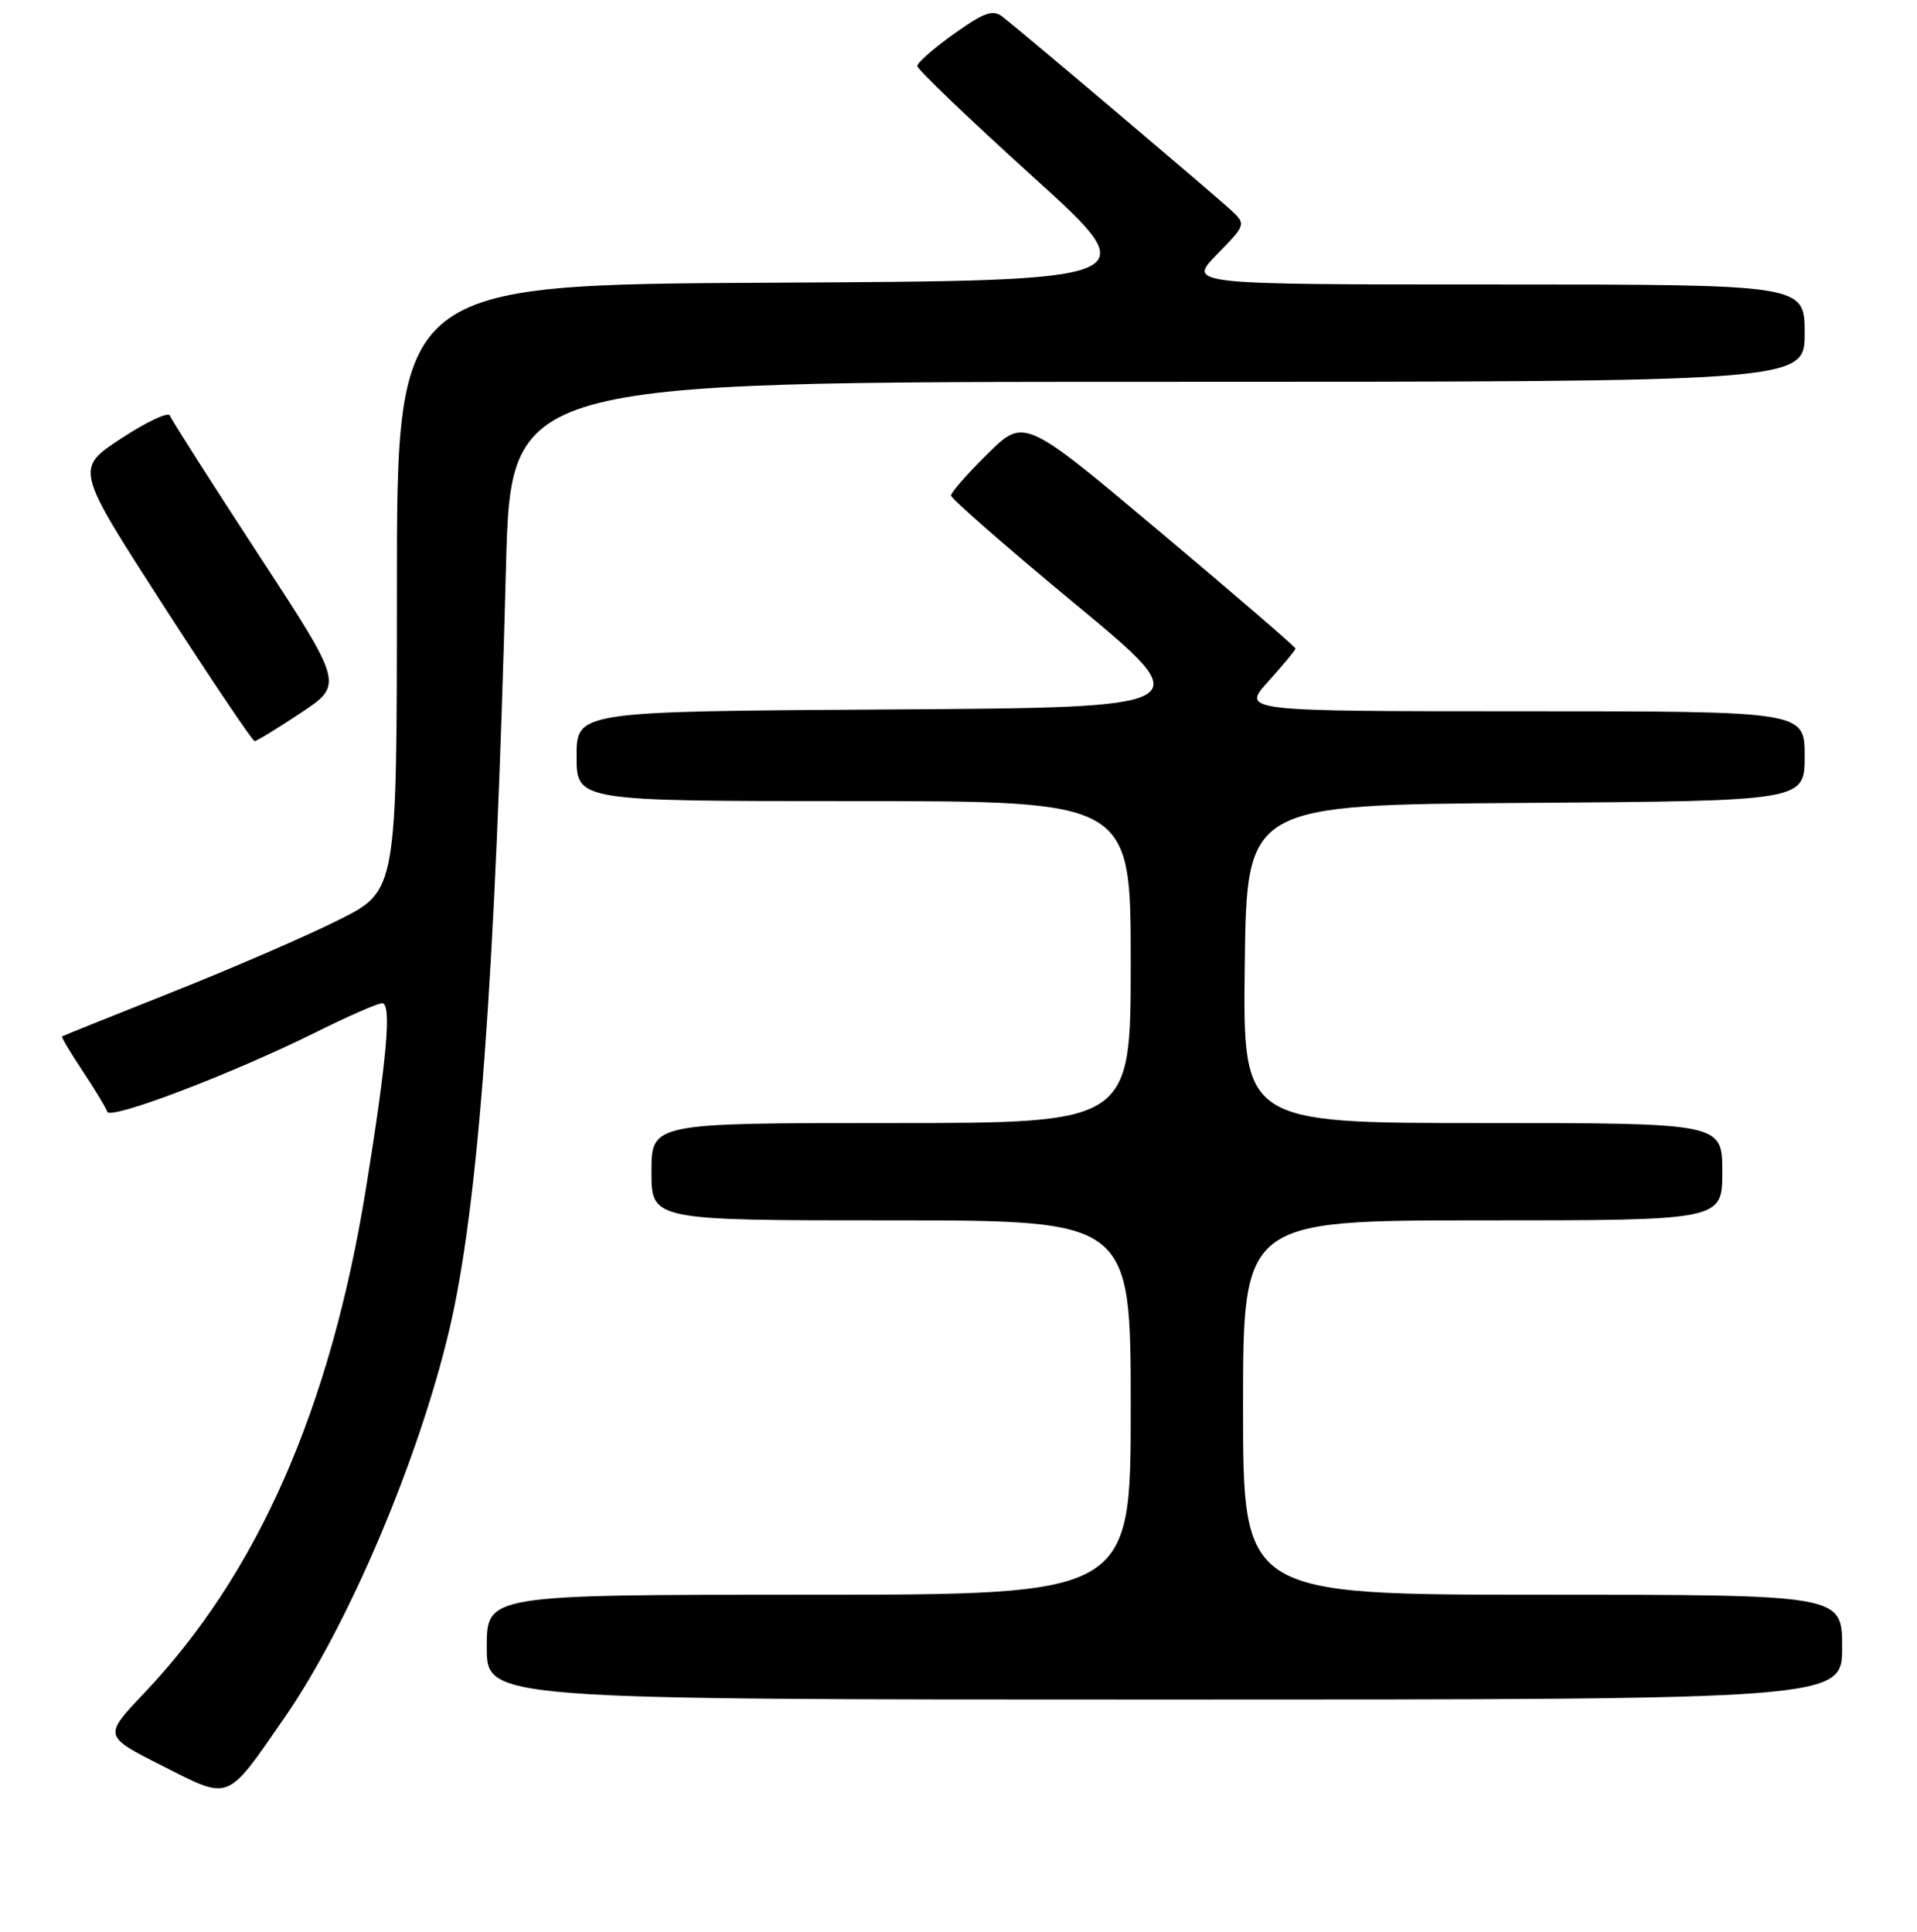 <?xml version="1.0" encoding="UTF-8" standalone="no"?>
<!DOCTYPE svg PUBLIC "-//W3C//DTD SVG 1.1//EN" "http://www.w3.org/Graphics/SVG/1.1/DTD/svg11.dtd" >
<svg xmlns="http://www.w3.org/2000/svg" xmlns:xlink="http://www.w3.org/1999/xlink" version="1.1" viewBox="0 0 256 258">
 <g >
 <path fill="currentColor"
d=" M 38.03 229.37 C 46.53 217.07 55.96 194.84 60.03 177.50 C 63.88 161.09 66.13 130.79 67.57 75.75 C 68.22 51.00 68.22 51.00 154.61 51.00 C 241.00 51.00 241.00 51.00 241.00 44.50 C 241.00 38.00 241.00 38.00 199.80 38.00 C 158.59 38.00 158.59 38.00 162.51 33.99 C 166.38 30.03 166.40 29.96 164.46 28.13 C 162.42 26.22 136.70 4.43 133.91 2.26 C 132.59 1.23 131.49 1.61 127.41 4.51 C 124.71 6.43 122.50 8.37 122.50 8.82 C 122.50 9.26 129.43 15.90 137.89 23.56 C 153.28 37.50 153.28 37.50 103.14 37.76 C 53.00 38.02 53.00 38.02 53.00 78.50 C 53.00 118.98 53.00 118.98 45.25 122.86 C 40.99 125.00 30.98 129.34 23.00 132.51 C 15.02 135.68 8.41 138.34 8.29 138.43 C 8.17 138.52 9.41 140.59 11.03 143.04 C 12.66 145.49 14.14 147.94 14.32 148.49 C 14.71 149.64 31.06 143.40 42.23 137.85 C 46.48 135.73 50.44 134.00 51.03 134.00 C 52.33 134.00 51.68 141.40 48.85 158.88 C 44.11 188.13 34.39 210.22 19.21 226.19 C 13.81 231.88 13.81 231.88 21.65 235.84 C 30.85 240.49 30.14 240.77 38.03 229.37 Z  M 246.00 220.00 C 246.00 213.00 246.00 213.00 206.00 213.00 C 166.00 213.00 166.00 213.00 166.00 188.00 C 166.00 163.00 166.00 163.00 198.00 163.00 C 230.00 163.00 230.00 163.00 230.00 156.50 C 230.00 150.00 230.00 150.00 197.98 150.00 C 165.96 150.00 165.96 150.00 166.23 128.75 C 166.50 107.50 166.50 107.50 203.75 107.24 C 241.00 106.98 241.00 106.98 241.00 100.99 C 241.00 95.00 241.00 95.00 203.38 95.00 C 165.77 95.00 165.77 95.00 169.38 91.00 C 171.37 88.80 173.00 86.83 173.00 86.62 C 173.00 86.41 164.85 79.39 154.89 71.02 C 136.78 55.79 136.78 55.79 131.89 60.61 C 129.20 63.26 127.00 65.77 127.00 66.18 C 127.00 66.60 134.49 73.14 143.64 80.72 C 160.28 94.50 160.28 94.50 118.64 94.76 C 77.00 95.02 77.00 95.02 77.00 101.01 C 77.00 107.00 77.00 107.00 114.00 107.00 C 151.00 107.00 151.00 107.00 151.00 128.50 C 151.00 150.00 151.00 150.00 119.00 150.00 C 87.00 150.00 87.00 150.00 87.00 156.50 C 87.00 163.00 87.00 163.00 119.00 163.00 C 151.00 163.00 151.00 163.00 151.00 188.00 C 151.00 213.00 151.00 213.00 108.00 213.00 C 65.00 213.00 65.00 213.00 65.00 220.00 C 65.00 227.00 65.00 227.00 155.50 227.00 C 246.00 227.00 246.00 227.00 246.00 220.00 Z  M 40.18 95.21 C 45.87 91.43 45.87 91.43 34.45 73.97 C 28.18 64.36 22.88 56.05 22.69 55.51 C 22.50 54.96 19.57 56.34 16.19 58.56 C 10.04 62.60 10.04 62.60 21.77 80.80 C 28.22 90.80 33.73 98.99 34.00 98.99 C 34.27 98.99 37.06 97.29 40.18 95.21 Z "/>
</g>
</svg>